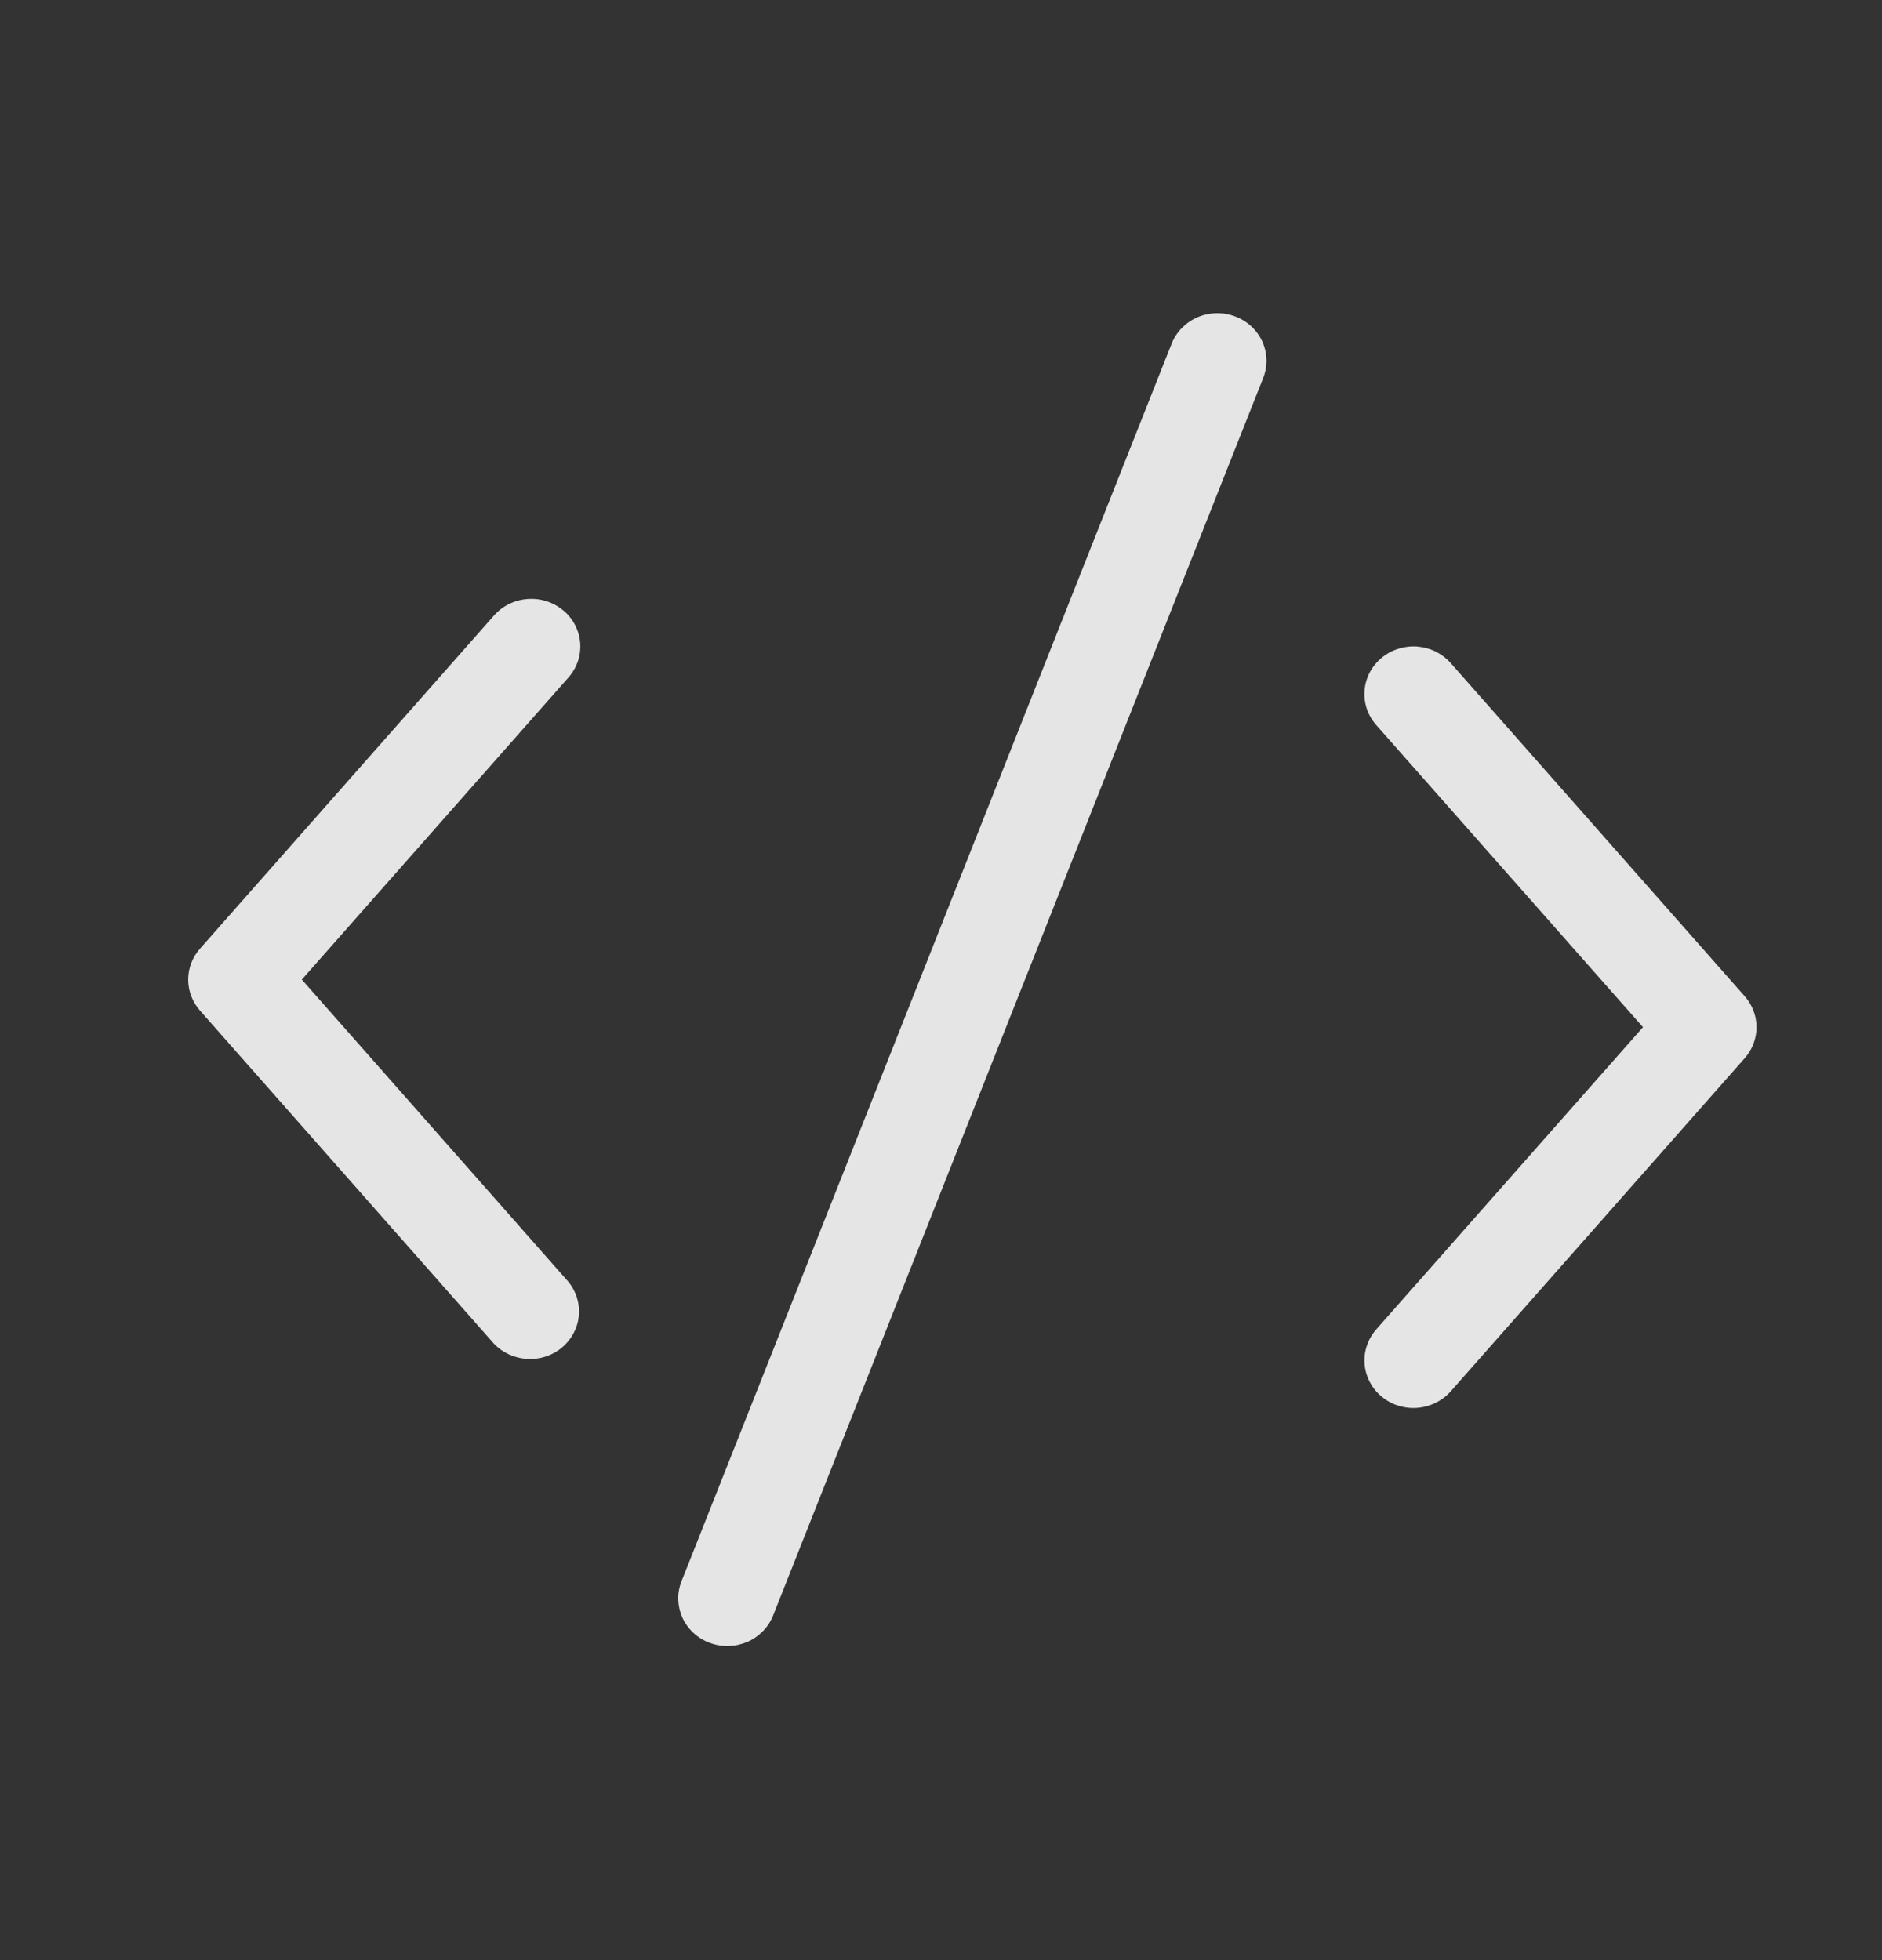<svg width="24" height="25" viewBox="0 0 24 25" fill="none" xmlns="http://www.w3.org/2000/svg">
<rect x="0" y="0" width="24" height="25" fill="#333333" stroke="none"/>
<path d="M16.109 4.82C16.168 4.67 16.164 4.503 16.097 4.355C16.029 4.208 15.905 4.093 15.75 4.035C15.595 3.977 15.423 3.981 15.271 4.046C15.12 4.112 15.001 4.233 14.941 4.383L8.691 20.168C8.662 20.242 8.647 20.322 8.649 20.401C8.652 20.481 8.67 20.56 8.703 20.633C8.736 20.706 8.784 20.772 8.844 20.827C8.903 20.882 8.973 20.925 9.05 20.953C9.127 20.982 9.208 20.996 9.29 20.994C9.373 20.992 9.453 20.974 9.529 20.942C9.604 20.91 9.671 20.863 9.728 20.805C9.785 20.747 9.829 20.68 9.859 20.605L16.109 4.82ZM7.181 7.783C7.244 7.835 7.295 7.898 7.332 7.969C7.37 8.041 7.392 8.118 7.399 8.198C7.405 8.277 7.395 8.357 7.37 8.433C7.344 8.509 7.303 8.58 7.25 8.64L3.849 12.494L7.249 16.349C7.349 16.472 7.397 16.628 7.381 16.785C7.366 16.941 7.288 17.085 7.166 17.188C7.043 17.29 6.884 17.342 6.723 17.332C6.561 17.323 6.41 17.254 6.3 17.139L2.55 12.889C2.453 12.779 2.4 12.639 2.4 12.494C2.4 12.349 2.453 12.21 2.55 12.1L6.3 7.85C6.408 7.728 6.561 7.652 6.727 7.64C6.892 7.627 7.055 7.679 7.181 7.784V7.783ZM17.619 17.812C17.556 17.761 17.505 17.697 17.468 17.626C17.431 17.555 17.408 17.478 17.402 17.398C17.395 17.319 17.405 17.239 17.431 17.163C17.456 17.087 17.497 17.017 17.55 16.956L20.952 13.101L17.55 9.247C17.497 9.187 17.456 9.117 17.43 9.041C17.405 8.965 17.395 8.885 17.401 8.805C17.408 8.726 17.43 8.648 17.467 8.577C17.504 8.506 17.556 8.443 17.618 8.391C17.68 8.339 17.753 8.299 17.831 8.275C17.909 8.25 17.991 8.24 18.073 8.246C18.155 8.253 18.235 8.274 18.308 8.31C18.381 8.347 18.446 8.396 18.5 8.457L22.25 12.707C22.347 12.817 22.4 12.957 22.4 13.101C22.4 13.246 22.347 13.386 22.25 13.496L18.5 17.746C18.447 17.806 18.381 17.856 18.308 17.892C18.235 17.928 18.155 17.95 18.073 17.956C17.992 17.962 17.909 17.953 17.831 17.928C17.753 17.904 17.681 17.864 17.619 17.812Z" fill="white" fill-opacity="0.87"/>
</svg>
